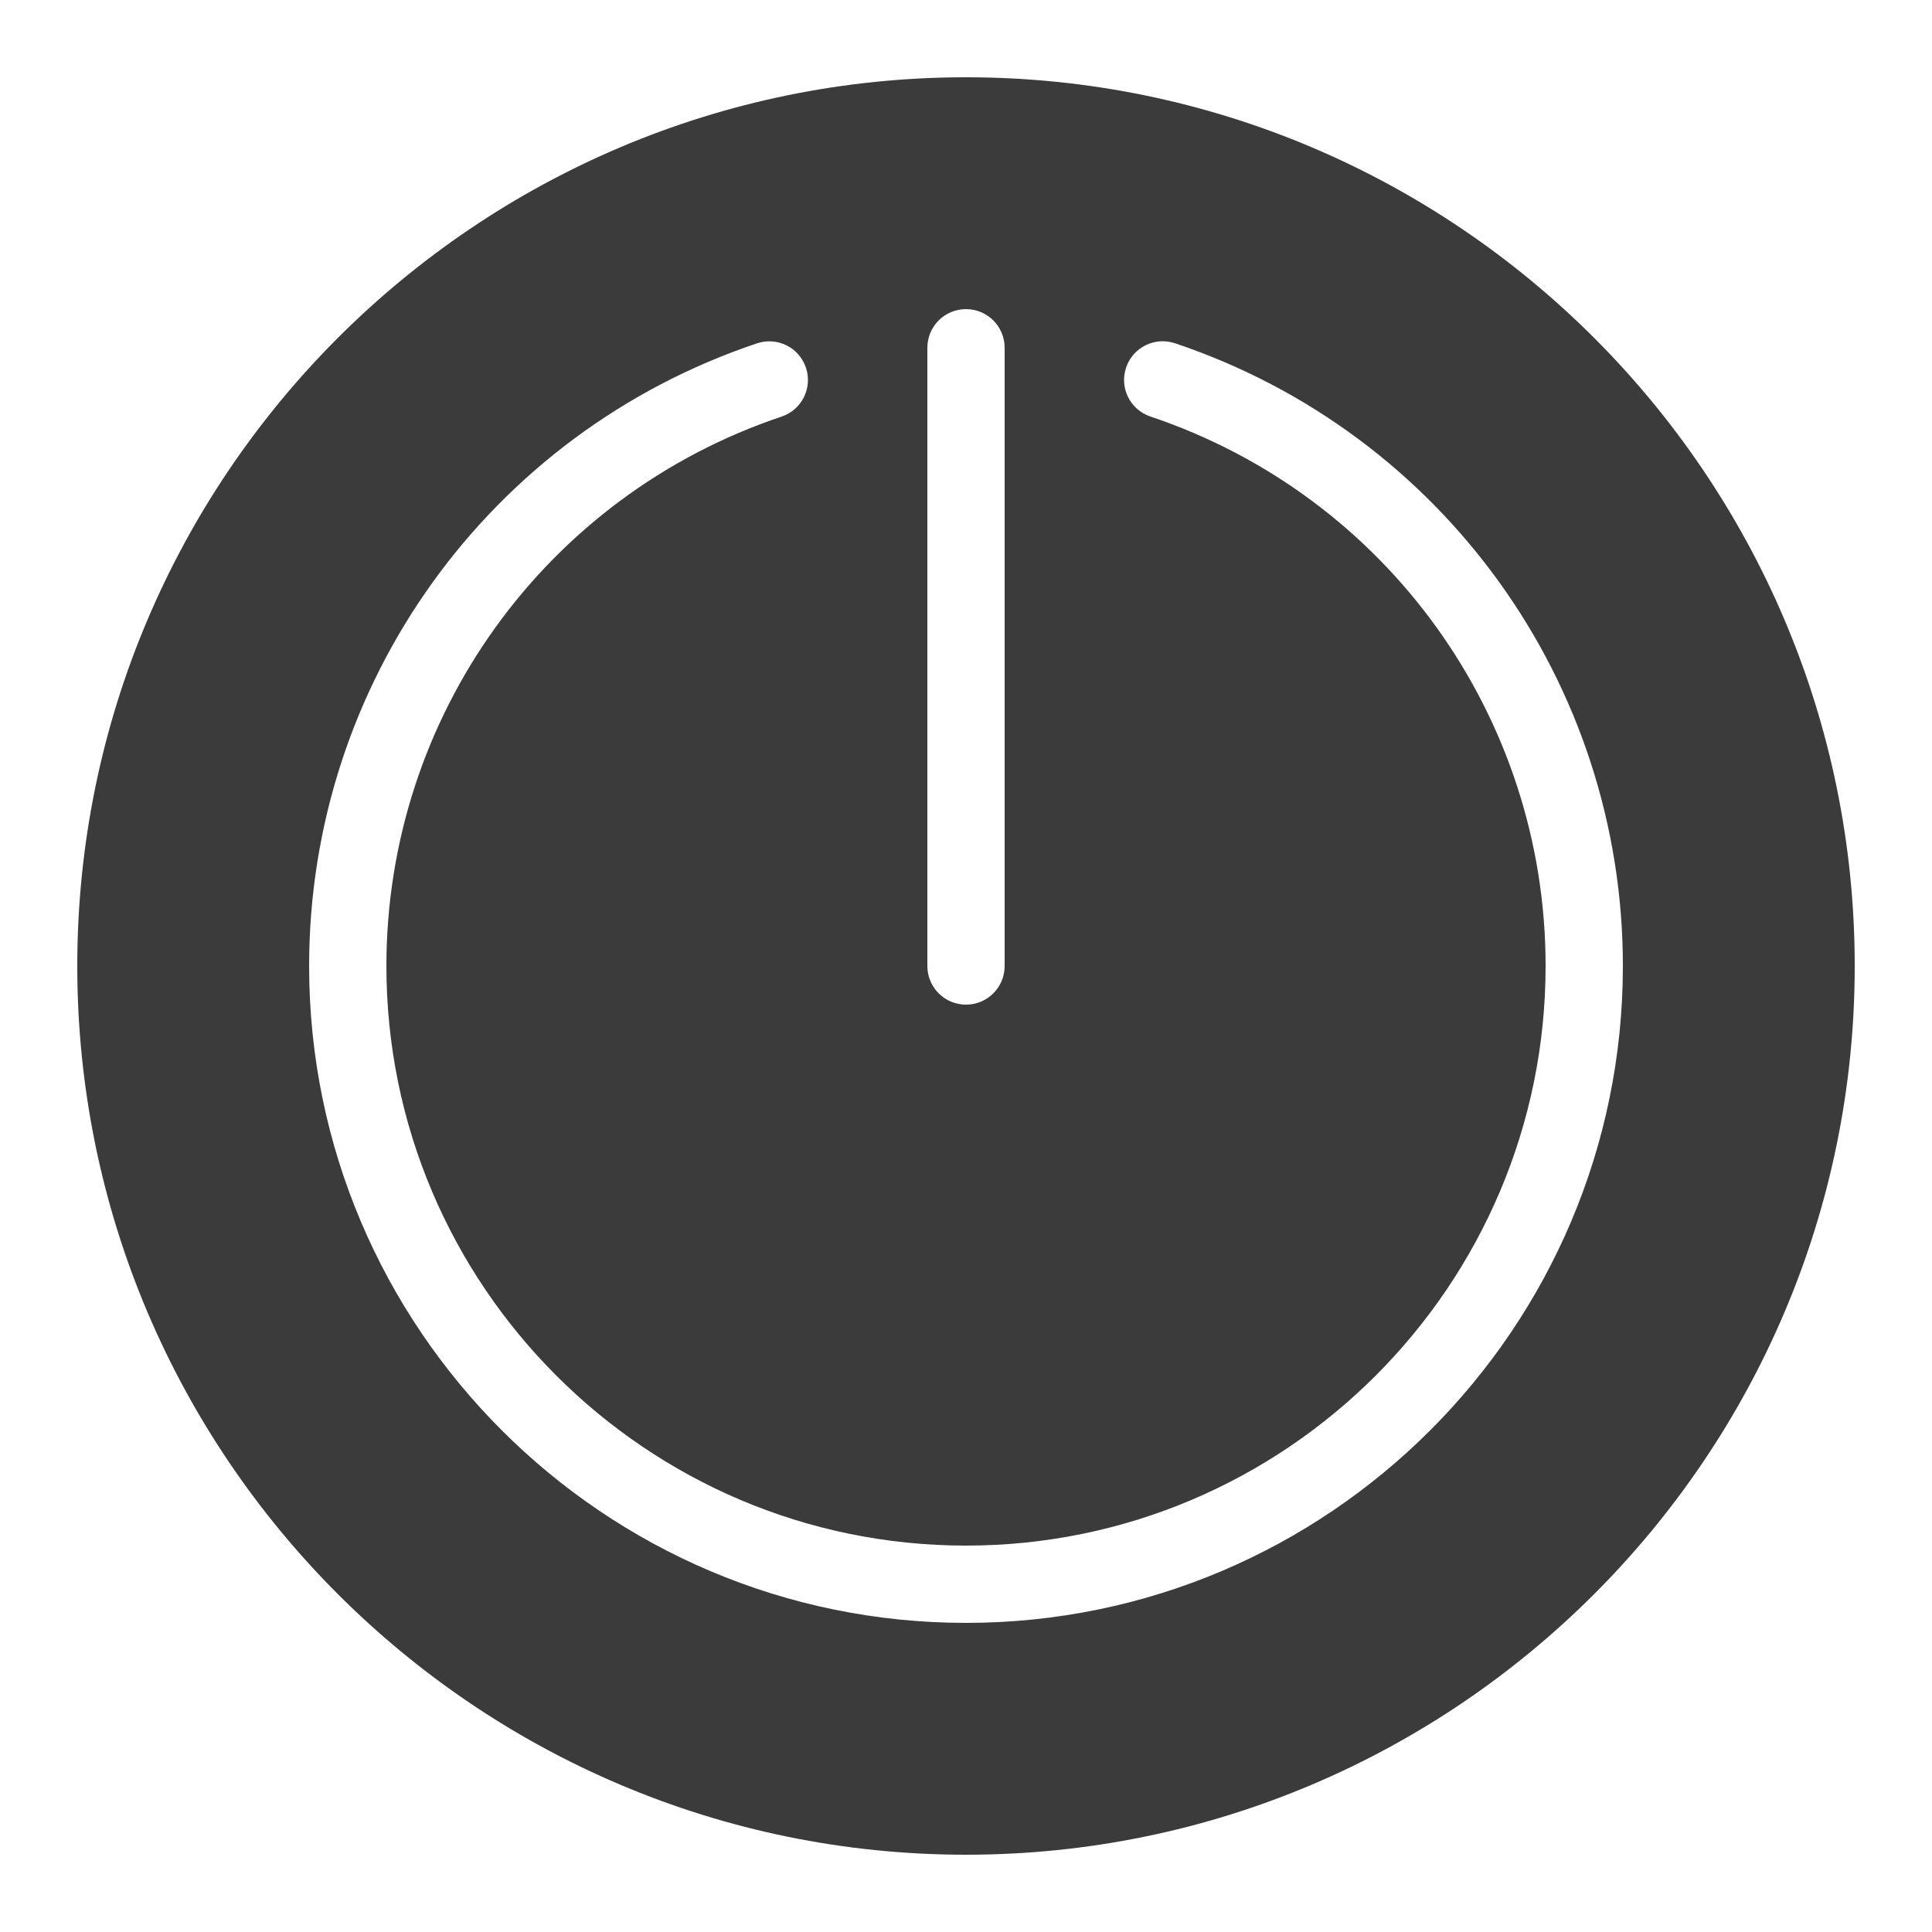 ﻿<?xml version="1.0" encoding="utf-8"?>
<svg xmlns="http://www.w3.org/2000/svg" viewBox="0 0 50 50" width="500" height="500">
  <path d="M25 2C12.317 2 2 12.318 2 25C2 37.682 12.317 48 25 48C37.683 48 48 37.682 48 25C48 12.318 37.683 2 25 2 z M 25 8C25.553 8 26 8.448 26 9L26 25C26 25.552 25.553 26 25 26C24.447 26 24 25.552 24 25L24 9C24 8.448 24.447 8 25 8 z M 30.016 8.834C30.145 8.824 30.277 8.84 30.408 8.883C37.341 11.21 42 17.687 42 25C42 34.374 34.374 42 25 42C15.626 42 8 34.374 8 25C8 17.687 12.659 11.211 19.592 8.885C20.115 8.711 20.681 8.99 20.857 9.514C21.033 10.038 20.753 10.605 20.229 10.781C14.111 12.833 10 18.547 10 25C10 33.271 16.729 40 25 40C33.271 40 40 33.271 40 25C40 18.547 35.889 12.832 29.771 10.779C29.248 10.603 28.967 10.038 29.143 9.514C29.275 9.121 29.627 8.864 30.016 8.834 z" fill="#3B3B3B" />
</svg>